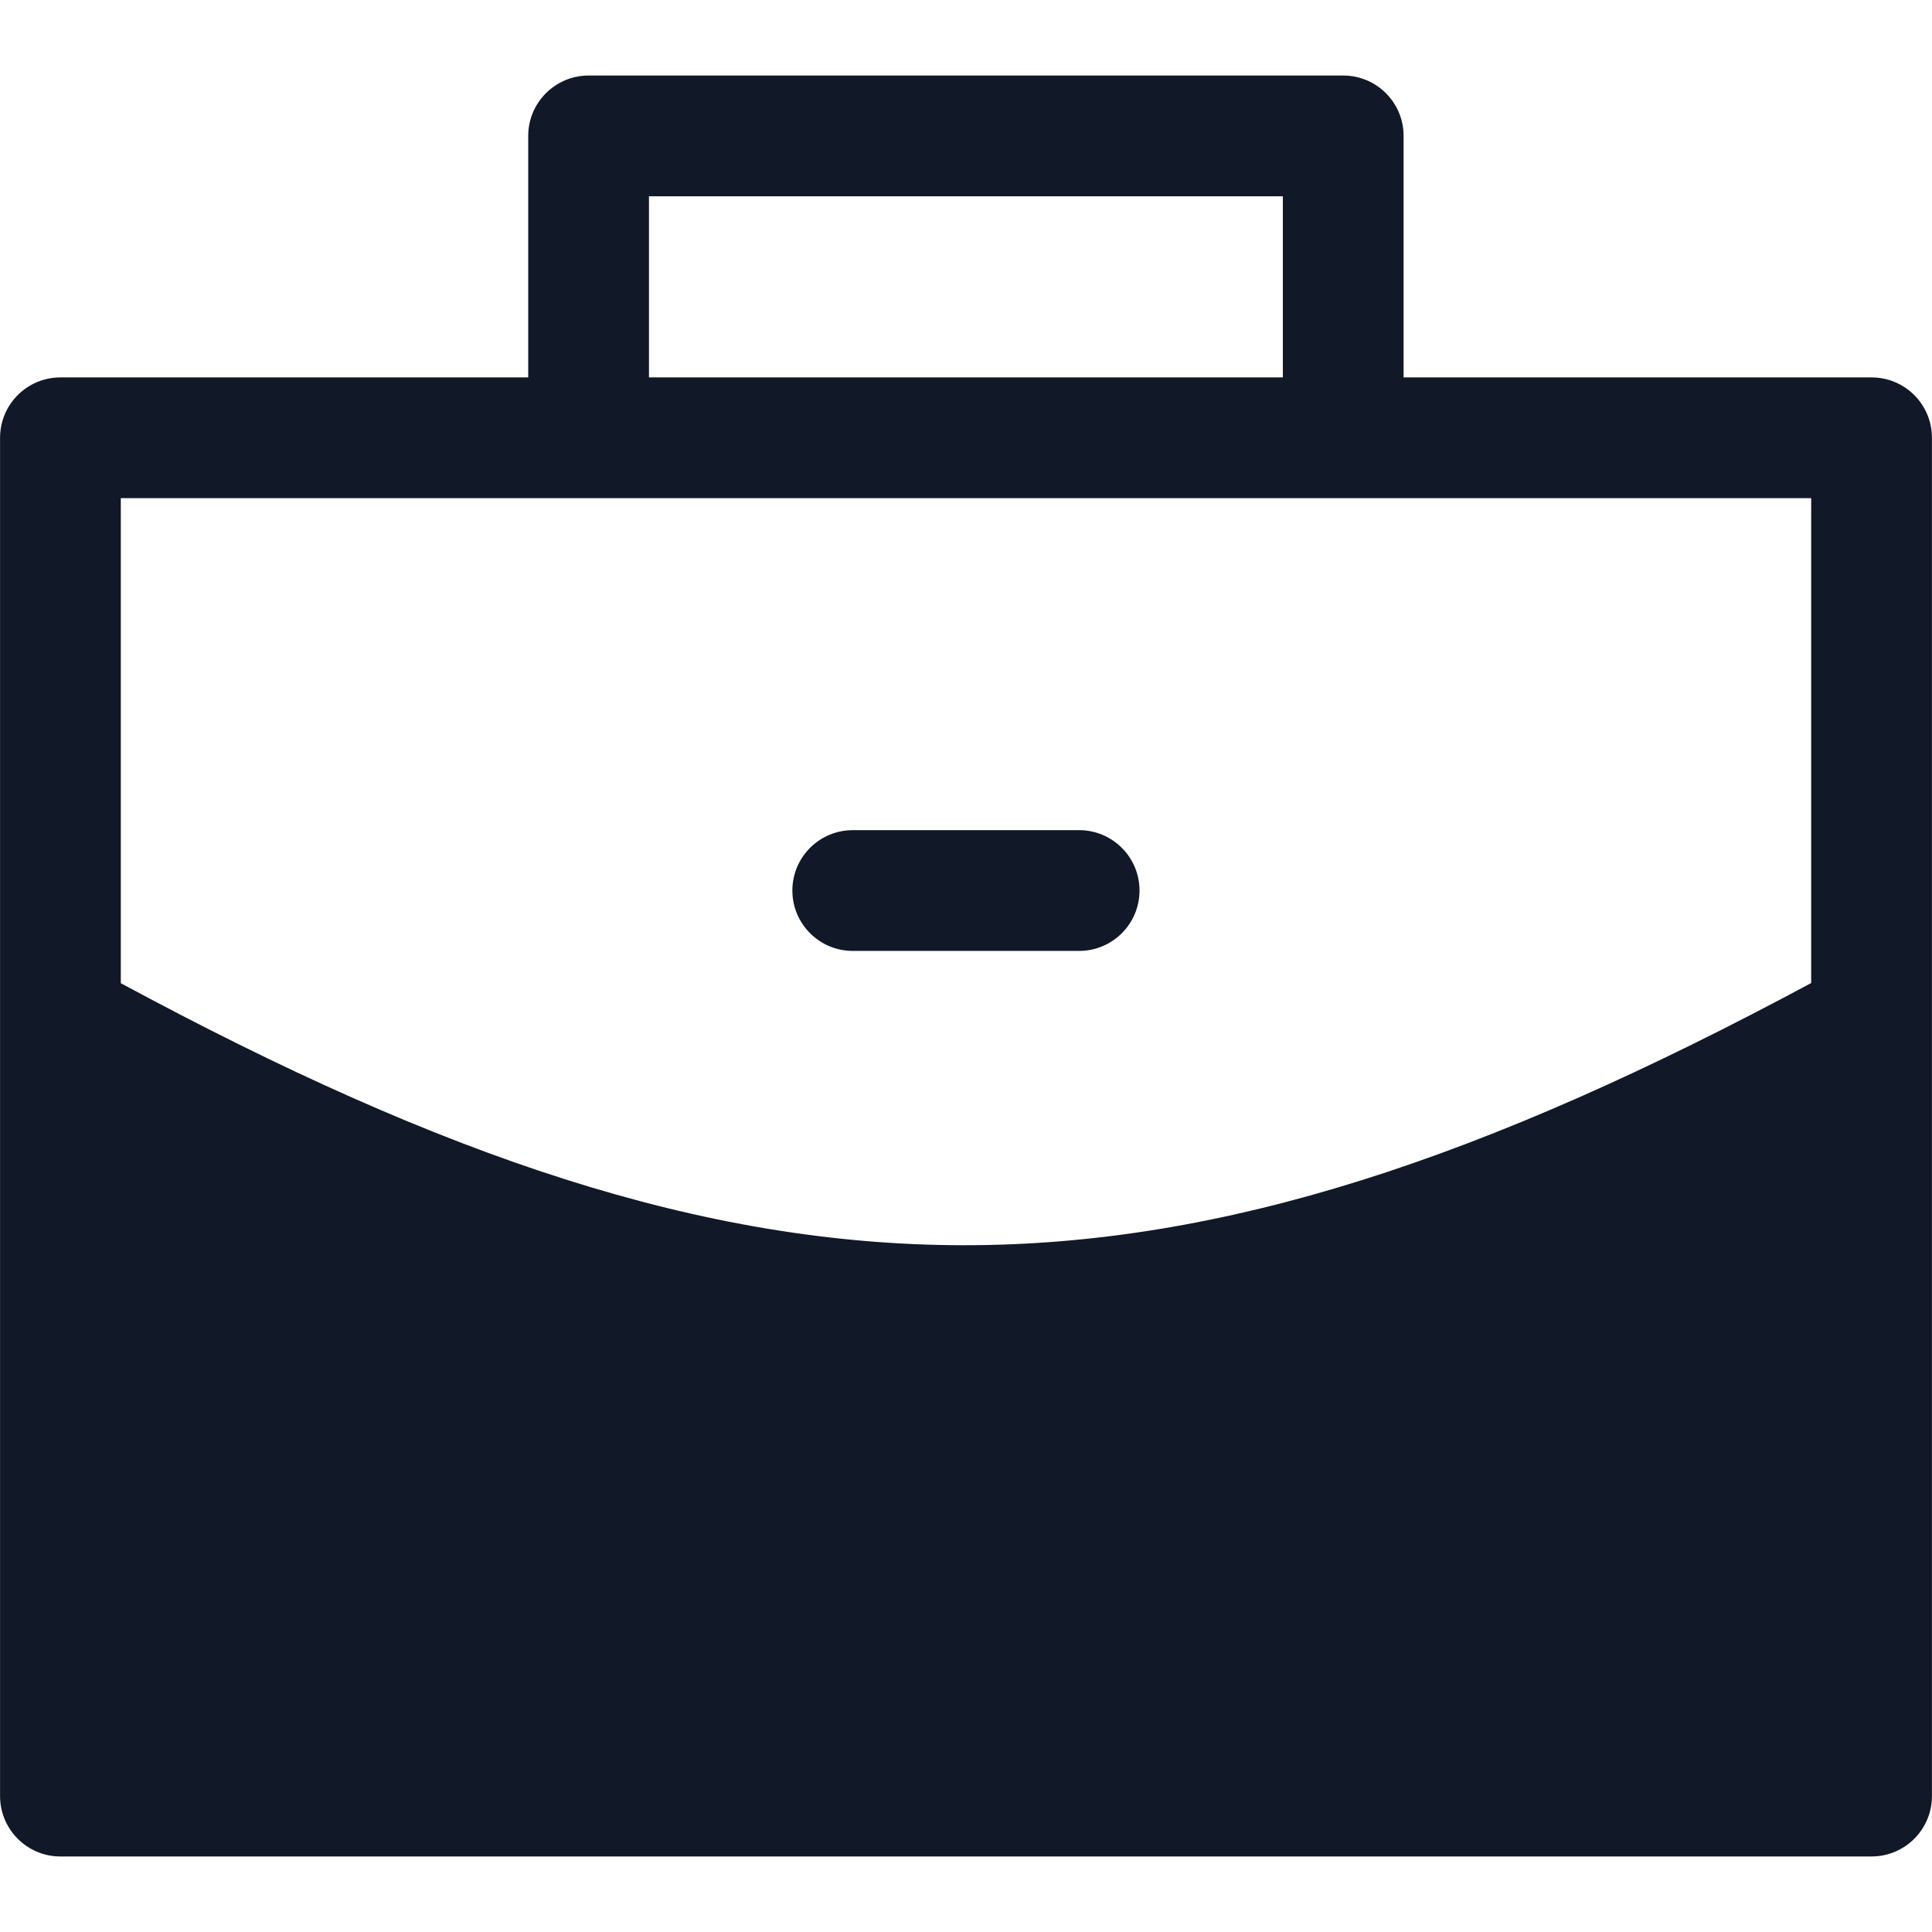 <svg width="32" height="32" viewBox="0 0 32 32" fill="none" xmlns="http://www.w3.org/2000/svg">
<path fill-rule="evenodd" clip-rule="evenodd" d="M9.749 1.251C9.197 1.251 8.749 1.699 8.749 2.251V6.251H1.001C0.449 6.251 0.001 6.698 0.001 7.251V29.749C0.001 30.301 0.449 30.749 1.001 30.749H30.999C31.551 30.749 31.999 30.301 31.999 29.749V7.251C31.999 6.698 31.551 6.251 30.999 6.251H23.248V2.251C23.248 1.699 22.801 1.251 22.248 1.251H9.749ZM9.746 8.251C9.747 8.251 9.748 8.251 9.749 8.251H22.248C22.25 8.251 22.25 8.251 22.252 8.251H29.999V16.282C19.162 22.104 12.675 22.04 2.001 16.285V8.251H9.746ZM21.248 6.251V3.251H10.749V6.251H21.248ZM14.124 13.75C13.572 13.75 13.124 14.198 13.124 14.75C13.124 15.302 13.572 15.75 14.124 15.75H17.874C18.426 15.75 18.874 15.302 18.874 14.75C18.874 14.198 18.426 13.75 17.874 13.75H14.124Z" fill="#111827"/>
</svg>
